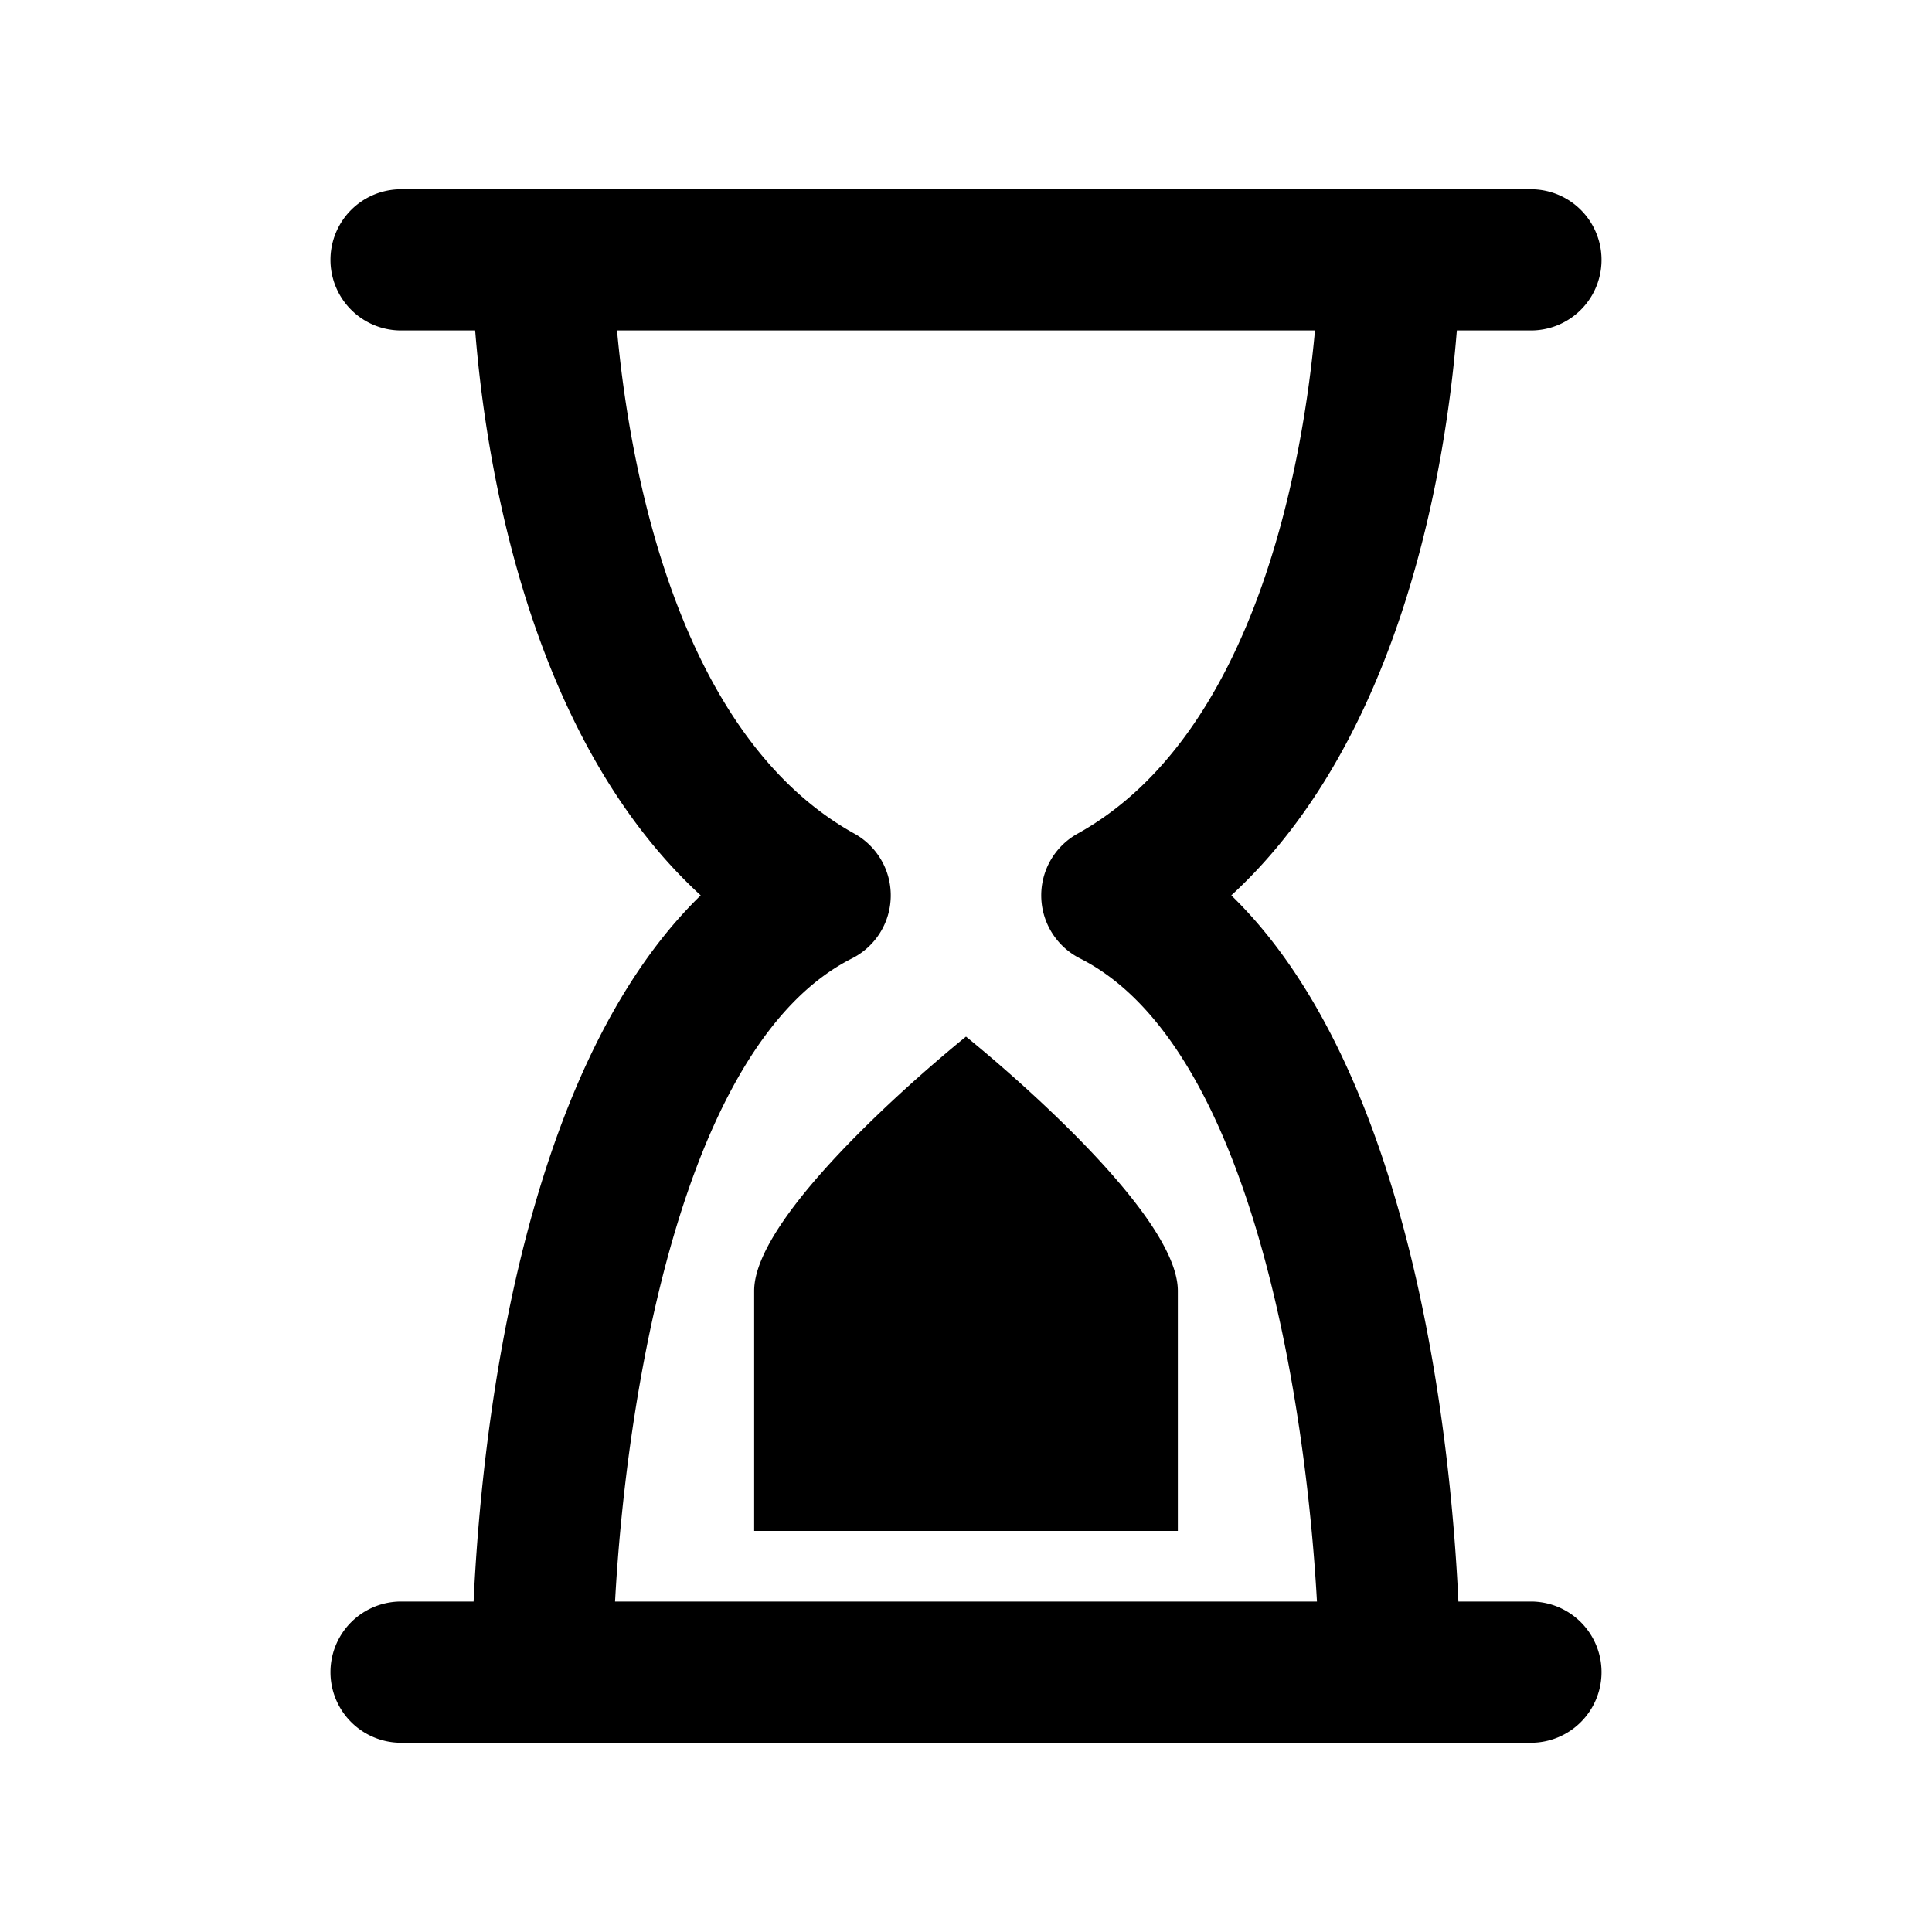 <!DOCTYPE svg PUBLIC "-//W3C//DTD SVG 1.1//EN" "http://www.w3.org/Graphics/SVG/1.1/DTD/svg11.dtd">
<!-- Uploaded to: SVG Repo, www.svgrepo.com, Transformed by: SVG Repo Mixer Tools -->
<svg fill="#000000" width="800px" height="800px" viewBox="-1.68 -1.68 27.36 27.36" xmlns="http://www.w3.org/2000/svg" stroke="#000000" stroke-width="0">
<g id="SVGRepo_bgCarrier" stroke-width="0"/>
<g id="SVGRepo_tracerCarrier" stroke-linecap="round" stroke-linejoin="round"/>
<g id="SVGRepo_iconCarrier">
<path d="M20,3a1,1,0,0,0,0-2H4A1,1,0,0,0,4,3H5.049c.146,1.836.743,5.75,3.194,8-2.585,2.511-3.111,7.734-3.216,10H4a1,1,0,0,0,0,2H20a1,1,0,0,0,0-2H18.973c-.105-2.264-.631-7.487-3.216-10,2.451-2.252,3.048-6.166,3.194-8Zm-6.42,7.126a1,1,0,0,0,.035,1.767c2.437,1.228,3.2,6.311,3.355,9.107H7.03c.151-2.8.918-7.879,3.355-9.107a1,1,0,0,0,.035-1.767C7.881,8.717,7.227,4.844,7.058,3h9.884C16.773,4.844,16.119,8.717,13.58,10.126ZM12,13s3,2.4,3,3.6V20H9V16.6C9,15.4,12,13,12,13Z"/>
</g>
</svg>